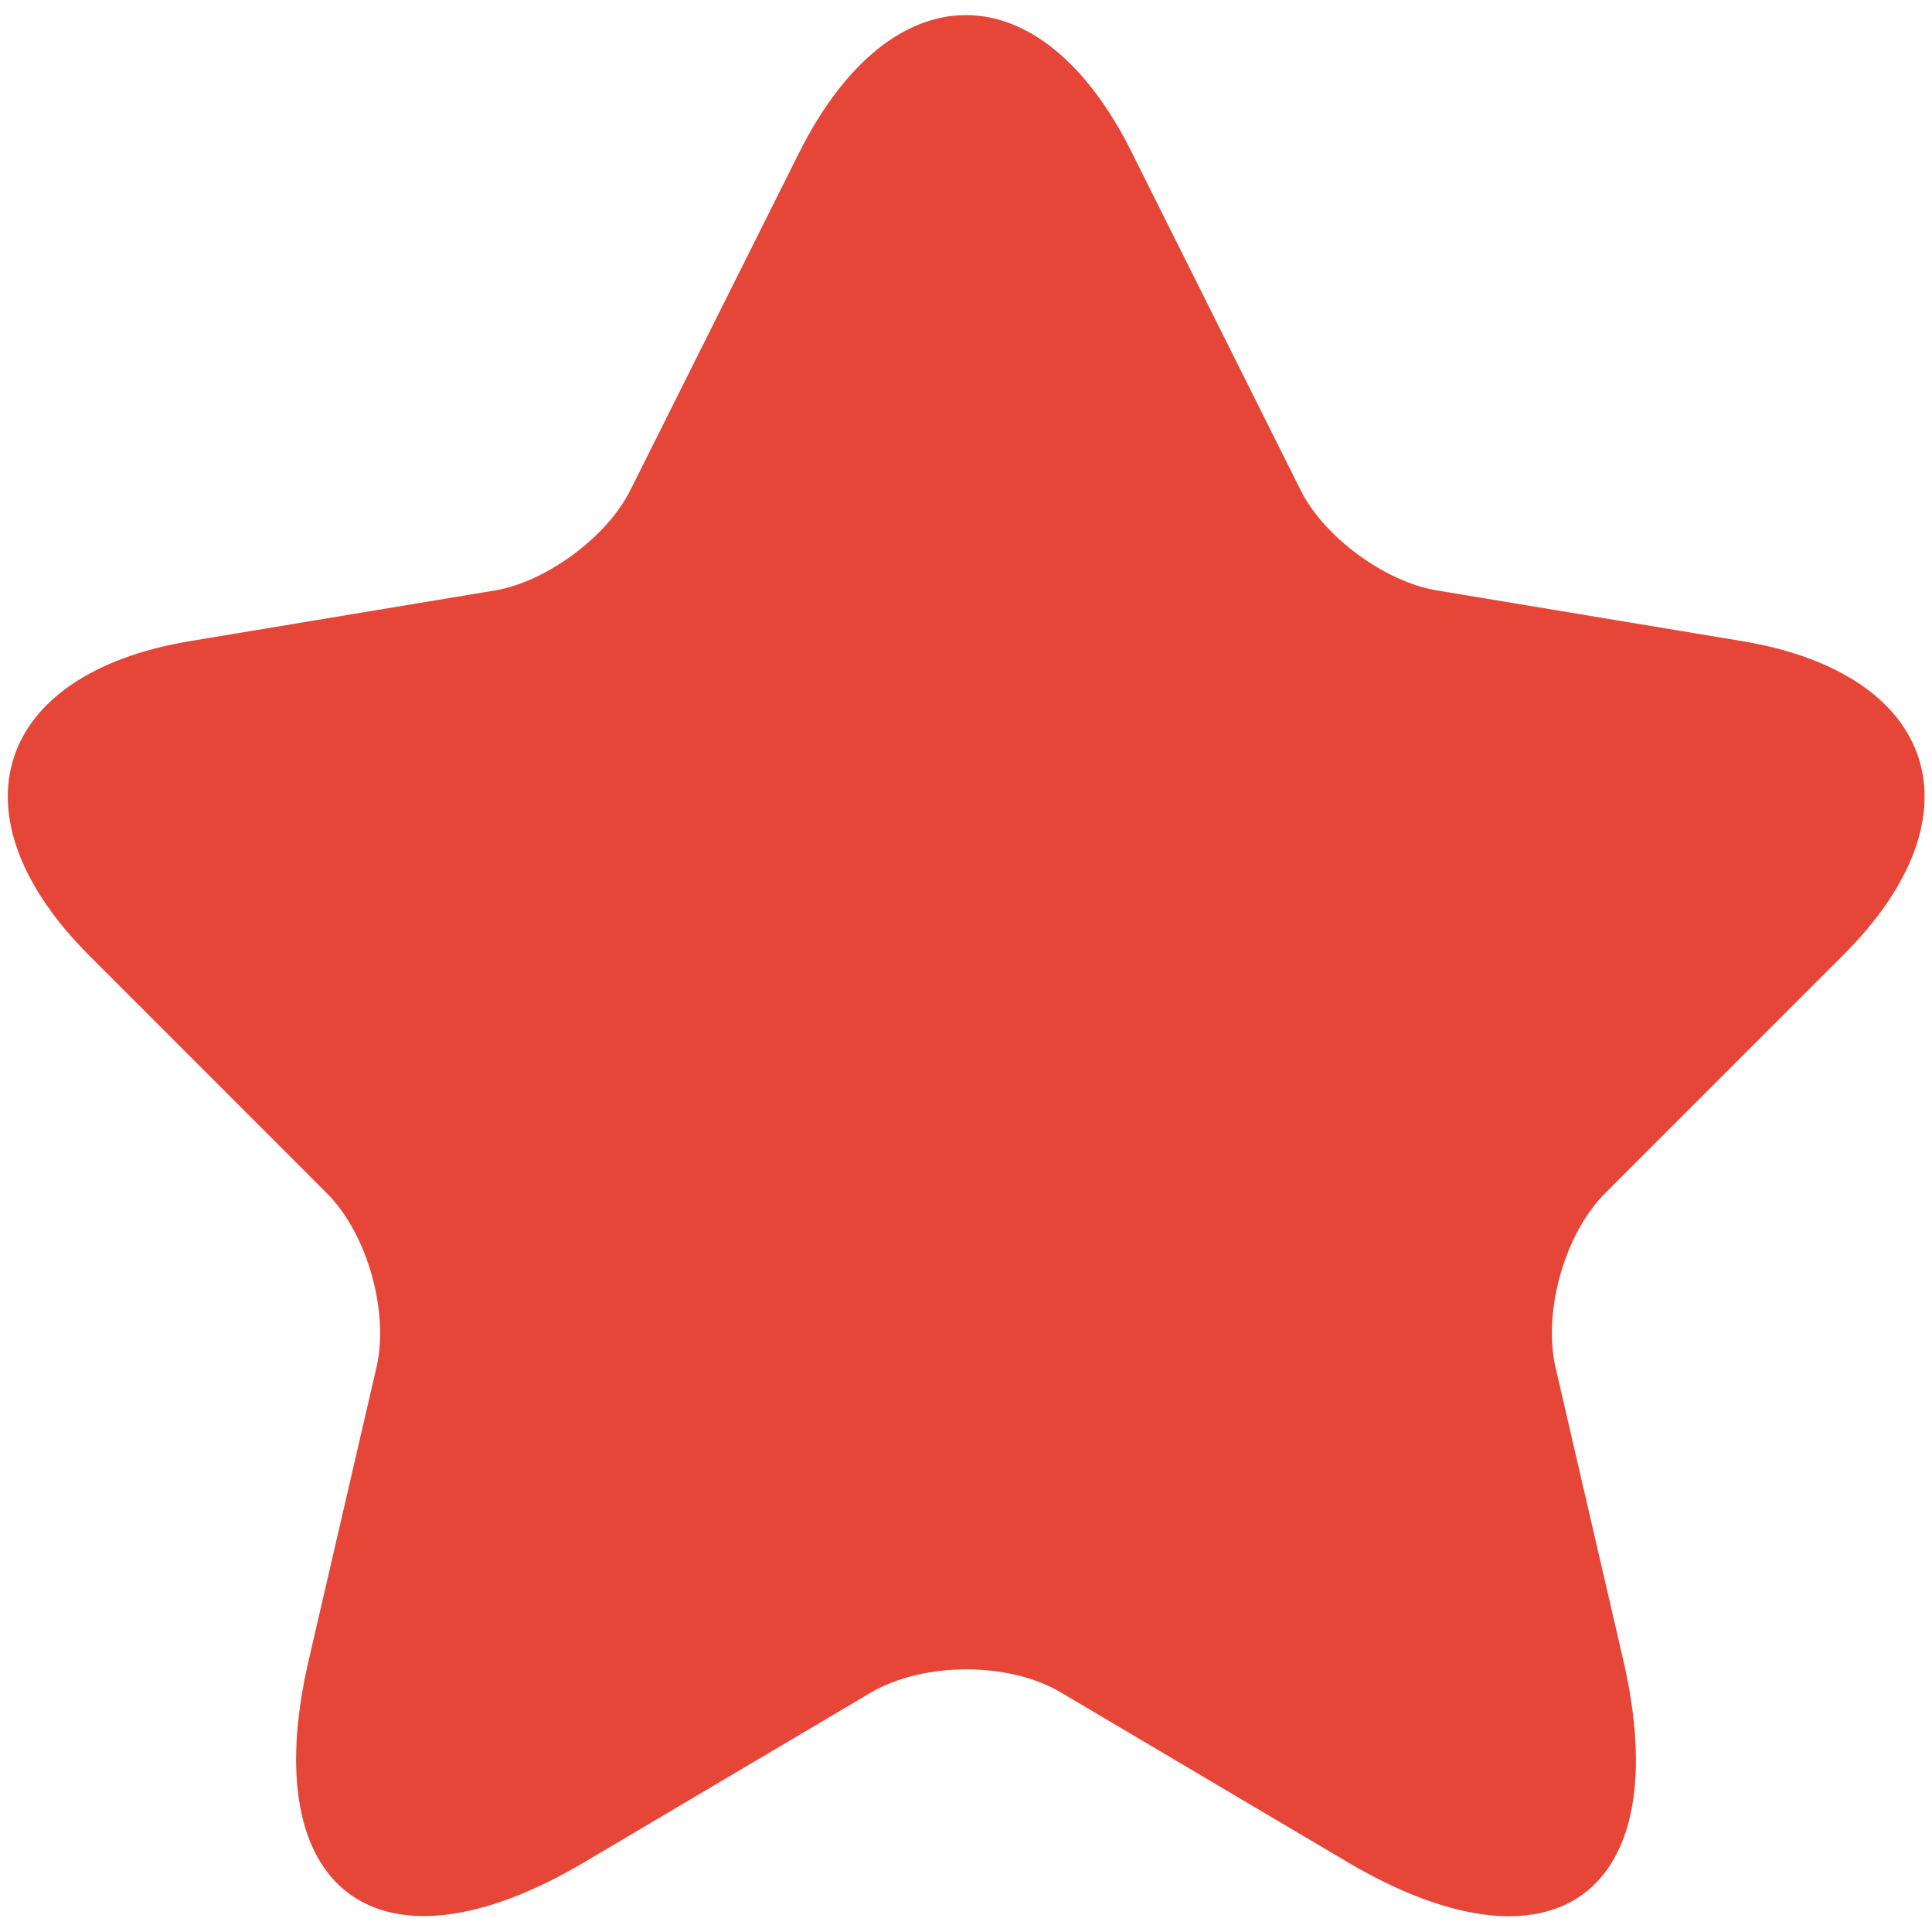 <svg width="21" height="21" viewBox="0 0 21 21" fill="none" xmlns="http://www.w3.org/2000/svg">
<path d="M12.302 1.656L14.135 5.323C14.385 5.833 15.052 6.323 15.615 6.417L18.938 6.969C21.062 7.323 21.562 8.865 20.031 10.385L17.448 12.969C17.01 13.406 16.771 14.25 16.906 14.854L17.646 18.052C18.229 20.583 16.885 21.562 14.646 20.24L11.531 18.396C10.969 18.062 10.042 18.062 9.469 18.396L6.354 20.24C4.125 21.562 2.771 20.573 3.354 18.052L4.094 14.854C4.229 14.25 3.99 13.406 3.552 12.969L0.969 10.385C-0.552 8.865 -0.062 7.323 2.063 6.969L5.385 6.417C5.938 6.323 6.604 5.833 6.854 5.323L8.688 1.656C9.688 -0.333 11.312 -0.333 12.302 1.656V1.656Z" fill="#E64637"/>
</svg>
